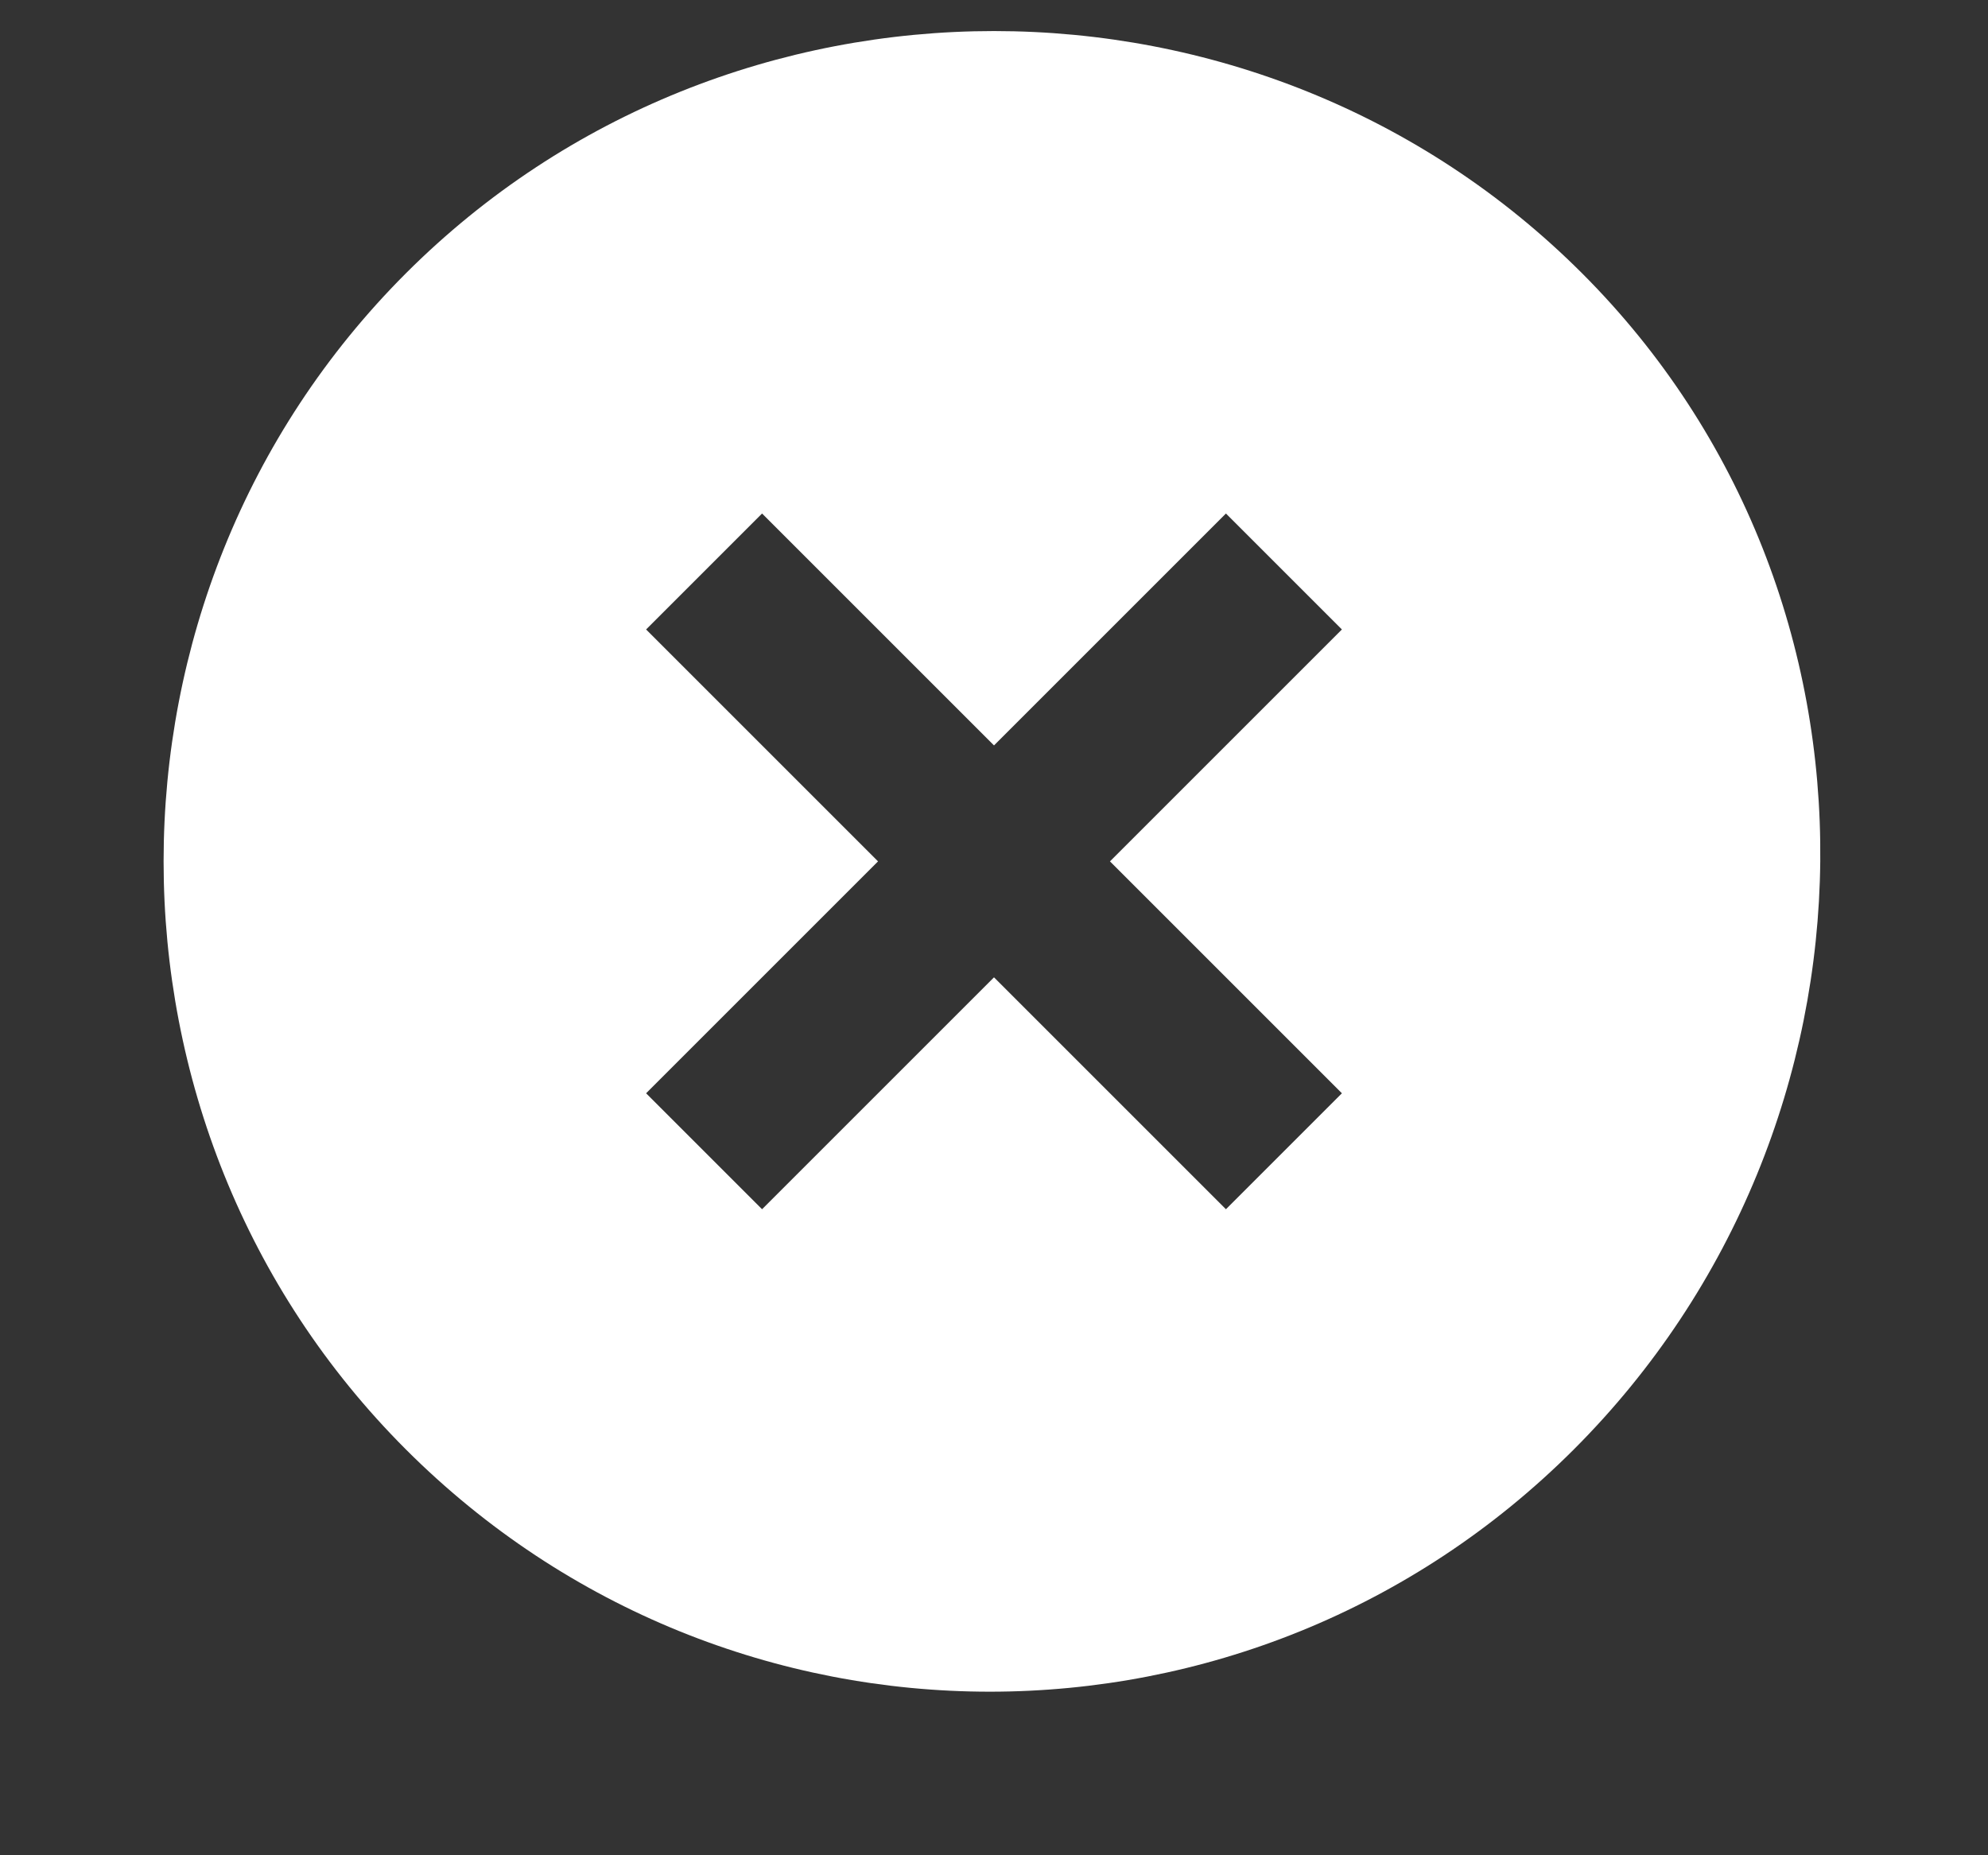 <svg width="30" height="28" viewBox="0 0 30 28" fill="none" xmlns="http://www.w3.org/2000/svg">
<rect x="0" y="0" width="30" height="28" fill="#333333" stroke="none"/>
<path
  d="M23.875 4.125C19 -0.75 11 -0.75 6.125 4.125C1.25 9 1.25 17 6.125 21.875C11 26.75 18.875 26.75 23.75 21.875C28.625 17 28.75 9 23.875 4.125ZM18.5 18.25L15 14.75L11.5 18.25L9.75 16.5L13.25 13L9.75 9.5L11.5 7.75L15 11.25L18.5 7.75L20.25 9.5L16.75 13L20.25 16.5L18.5 18.25Z"
  fill="white" /></svg>